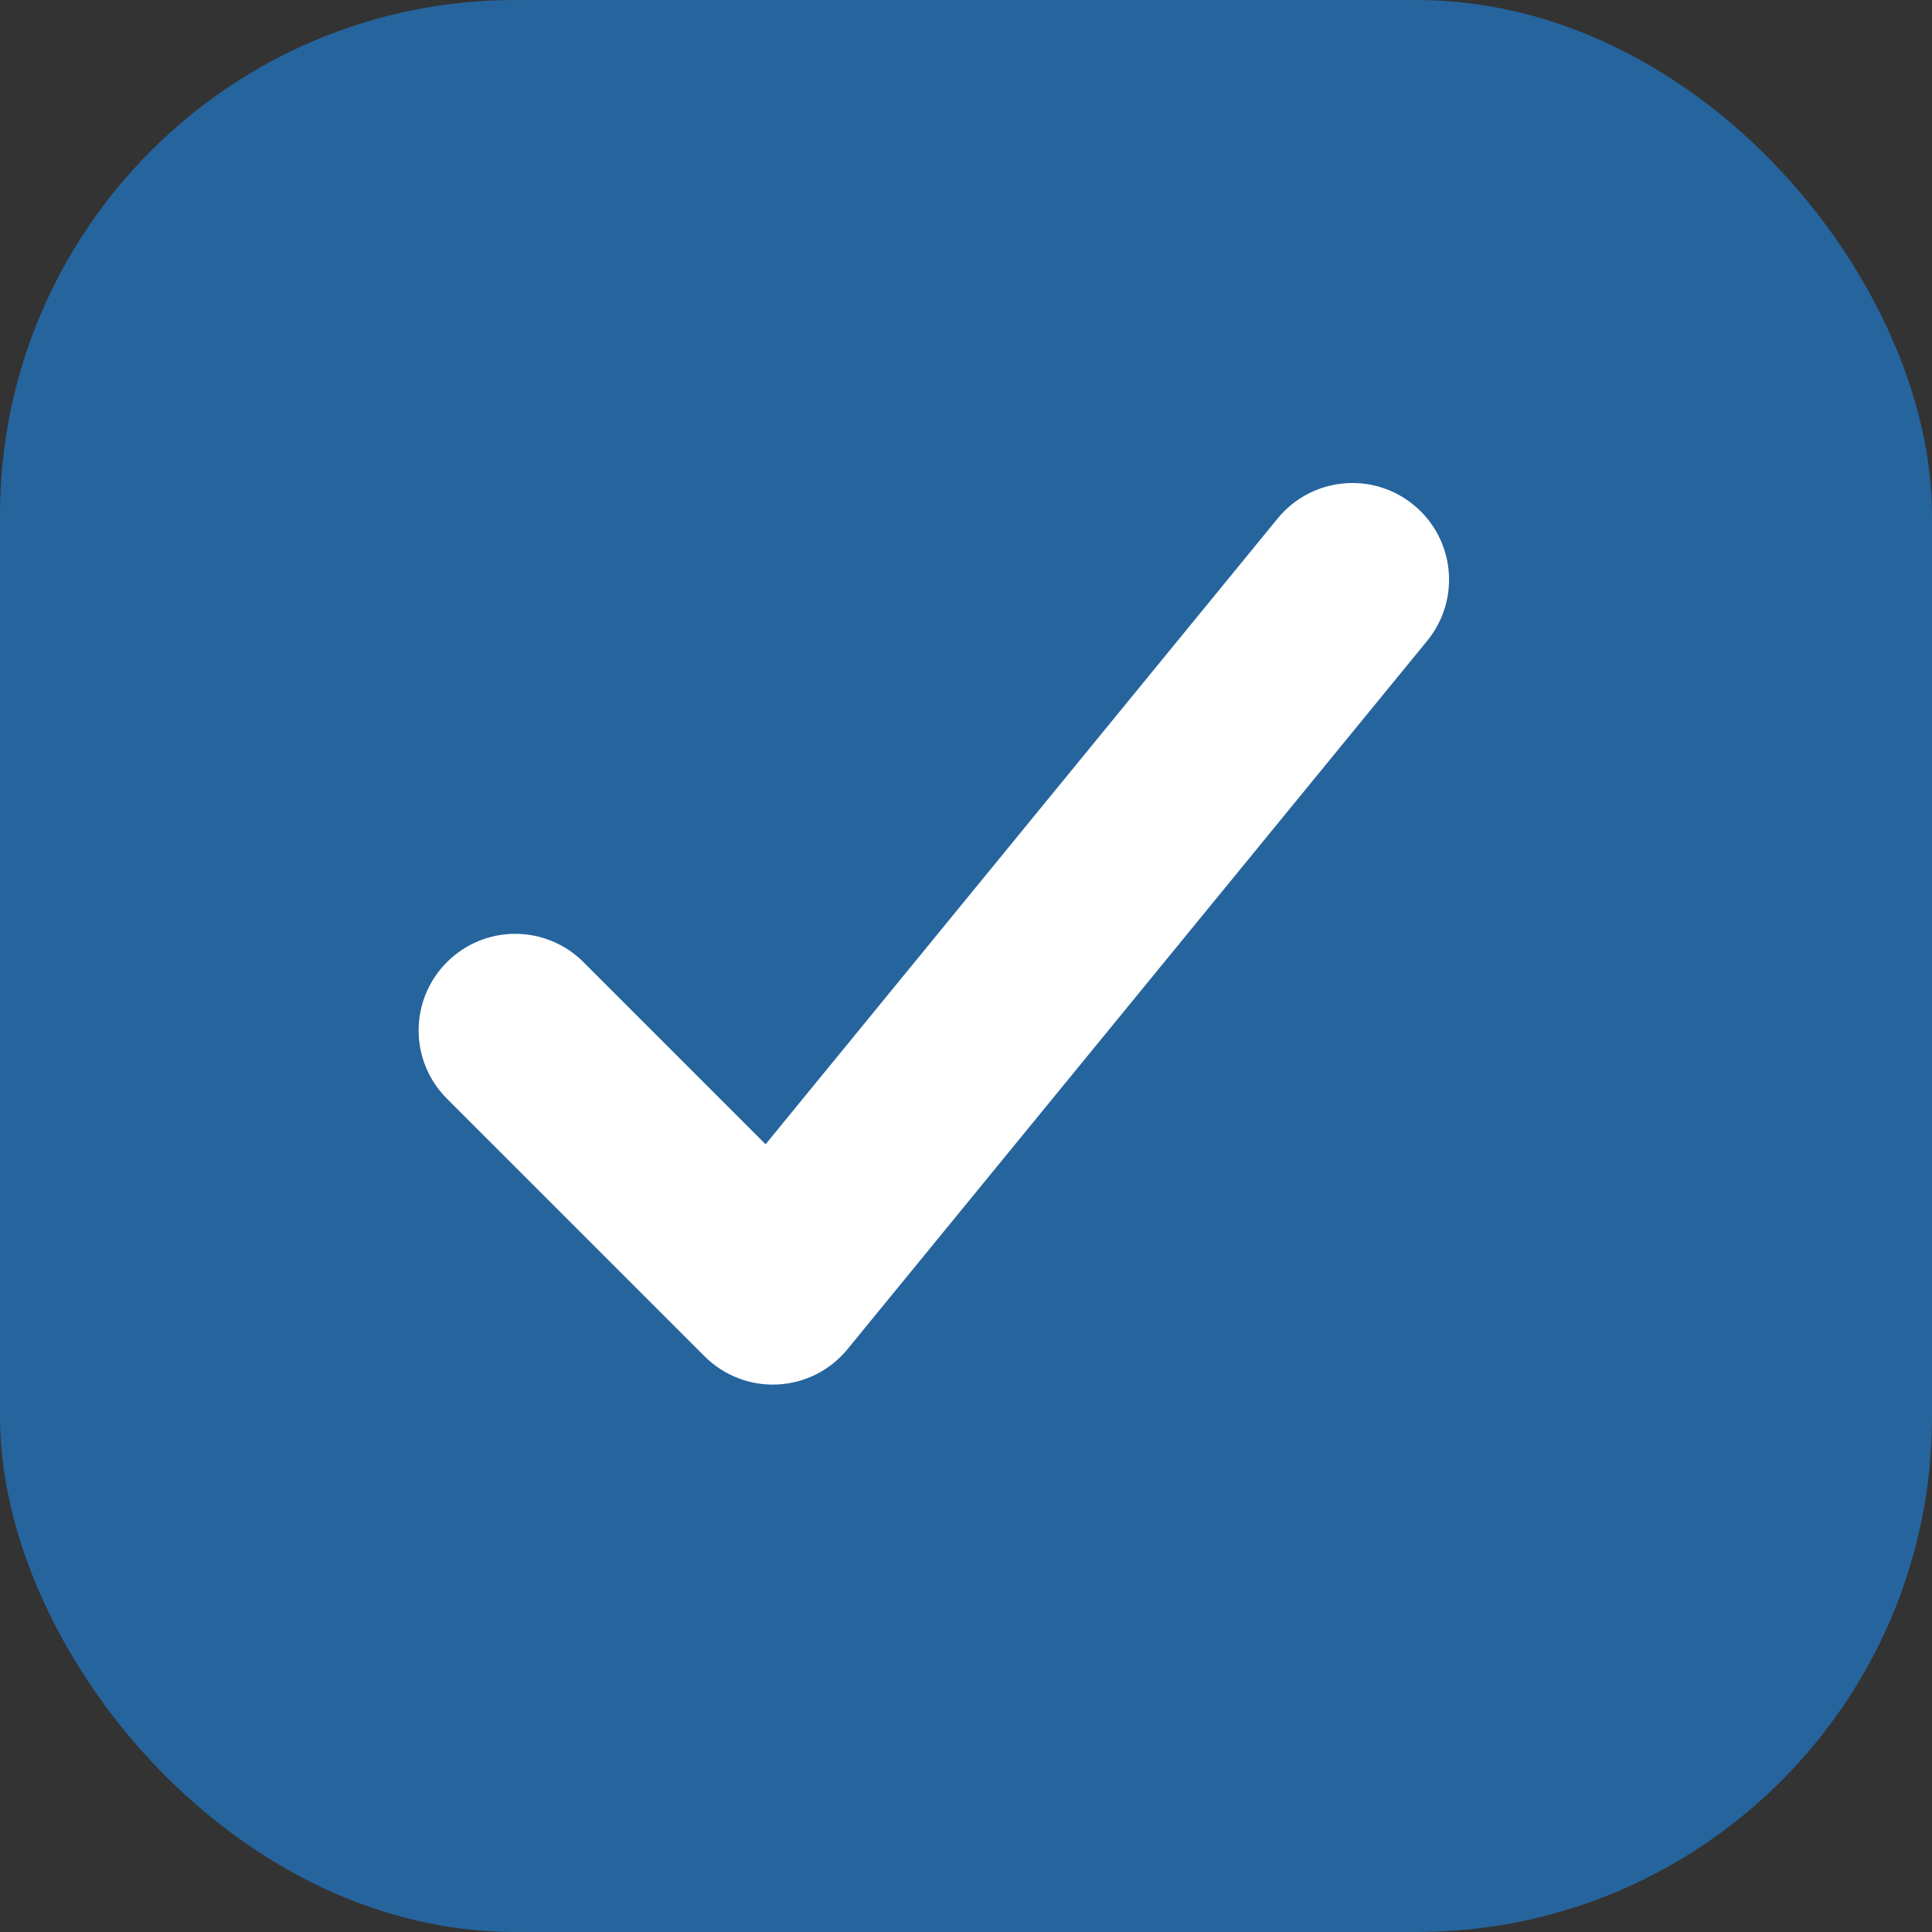 <svg width="15" height="15" viewBox="0 0 15 15" fill="none" xmlns="http://www.w3.org/2000/svg">
<rect x="0" y="0" width="15" height="15" fill="#333333" stroke="none"/>
<rect width="15" height="15" rx="4" fill="#26649D"/>
<path fill-rule="evenodd" clip-rule="evenodd" d="M10.975 3.92C11.296 4.182 11.343 4.654 11.081 4.975L6.58 10.475C6.446 10.639 6.249 10.739 6.037 10.749C5.826 10.76 5.62 10.68 5.47 10.53L3.47 8.53C3.177 8.237 3.177 7.763 3.47 7.47C3.763 7.177 4.237 7.177 4.53 7.47L5.944 8.884L9.92 4.025C10.182 3.705 10.654 3.657 10.975 3.92Z" fill="white"/>
</svg>
